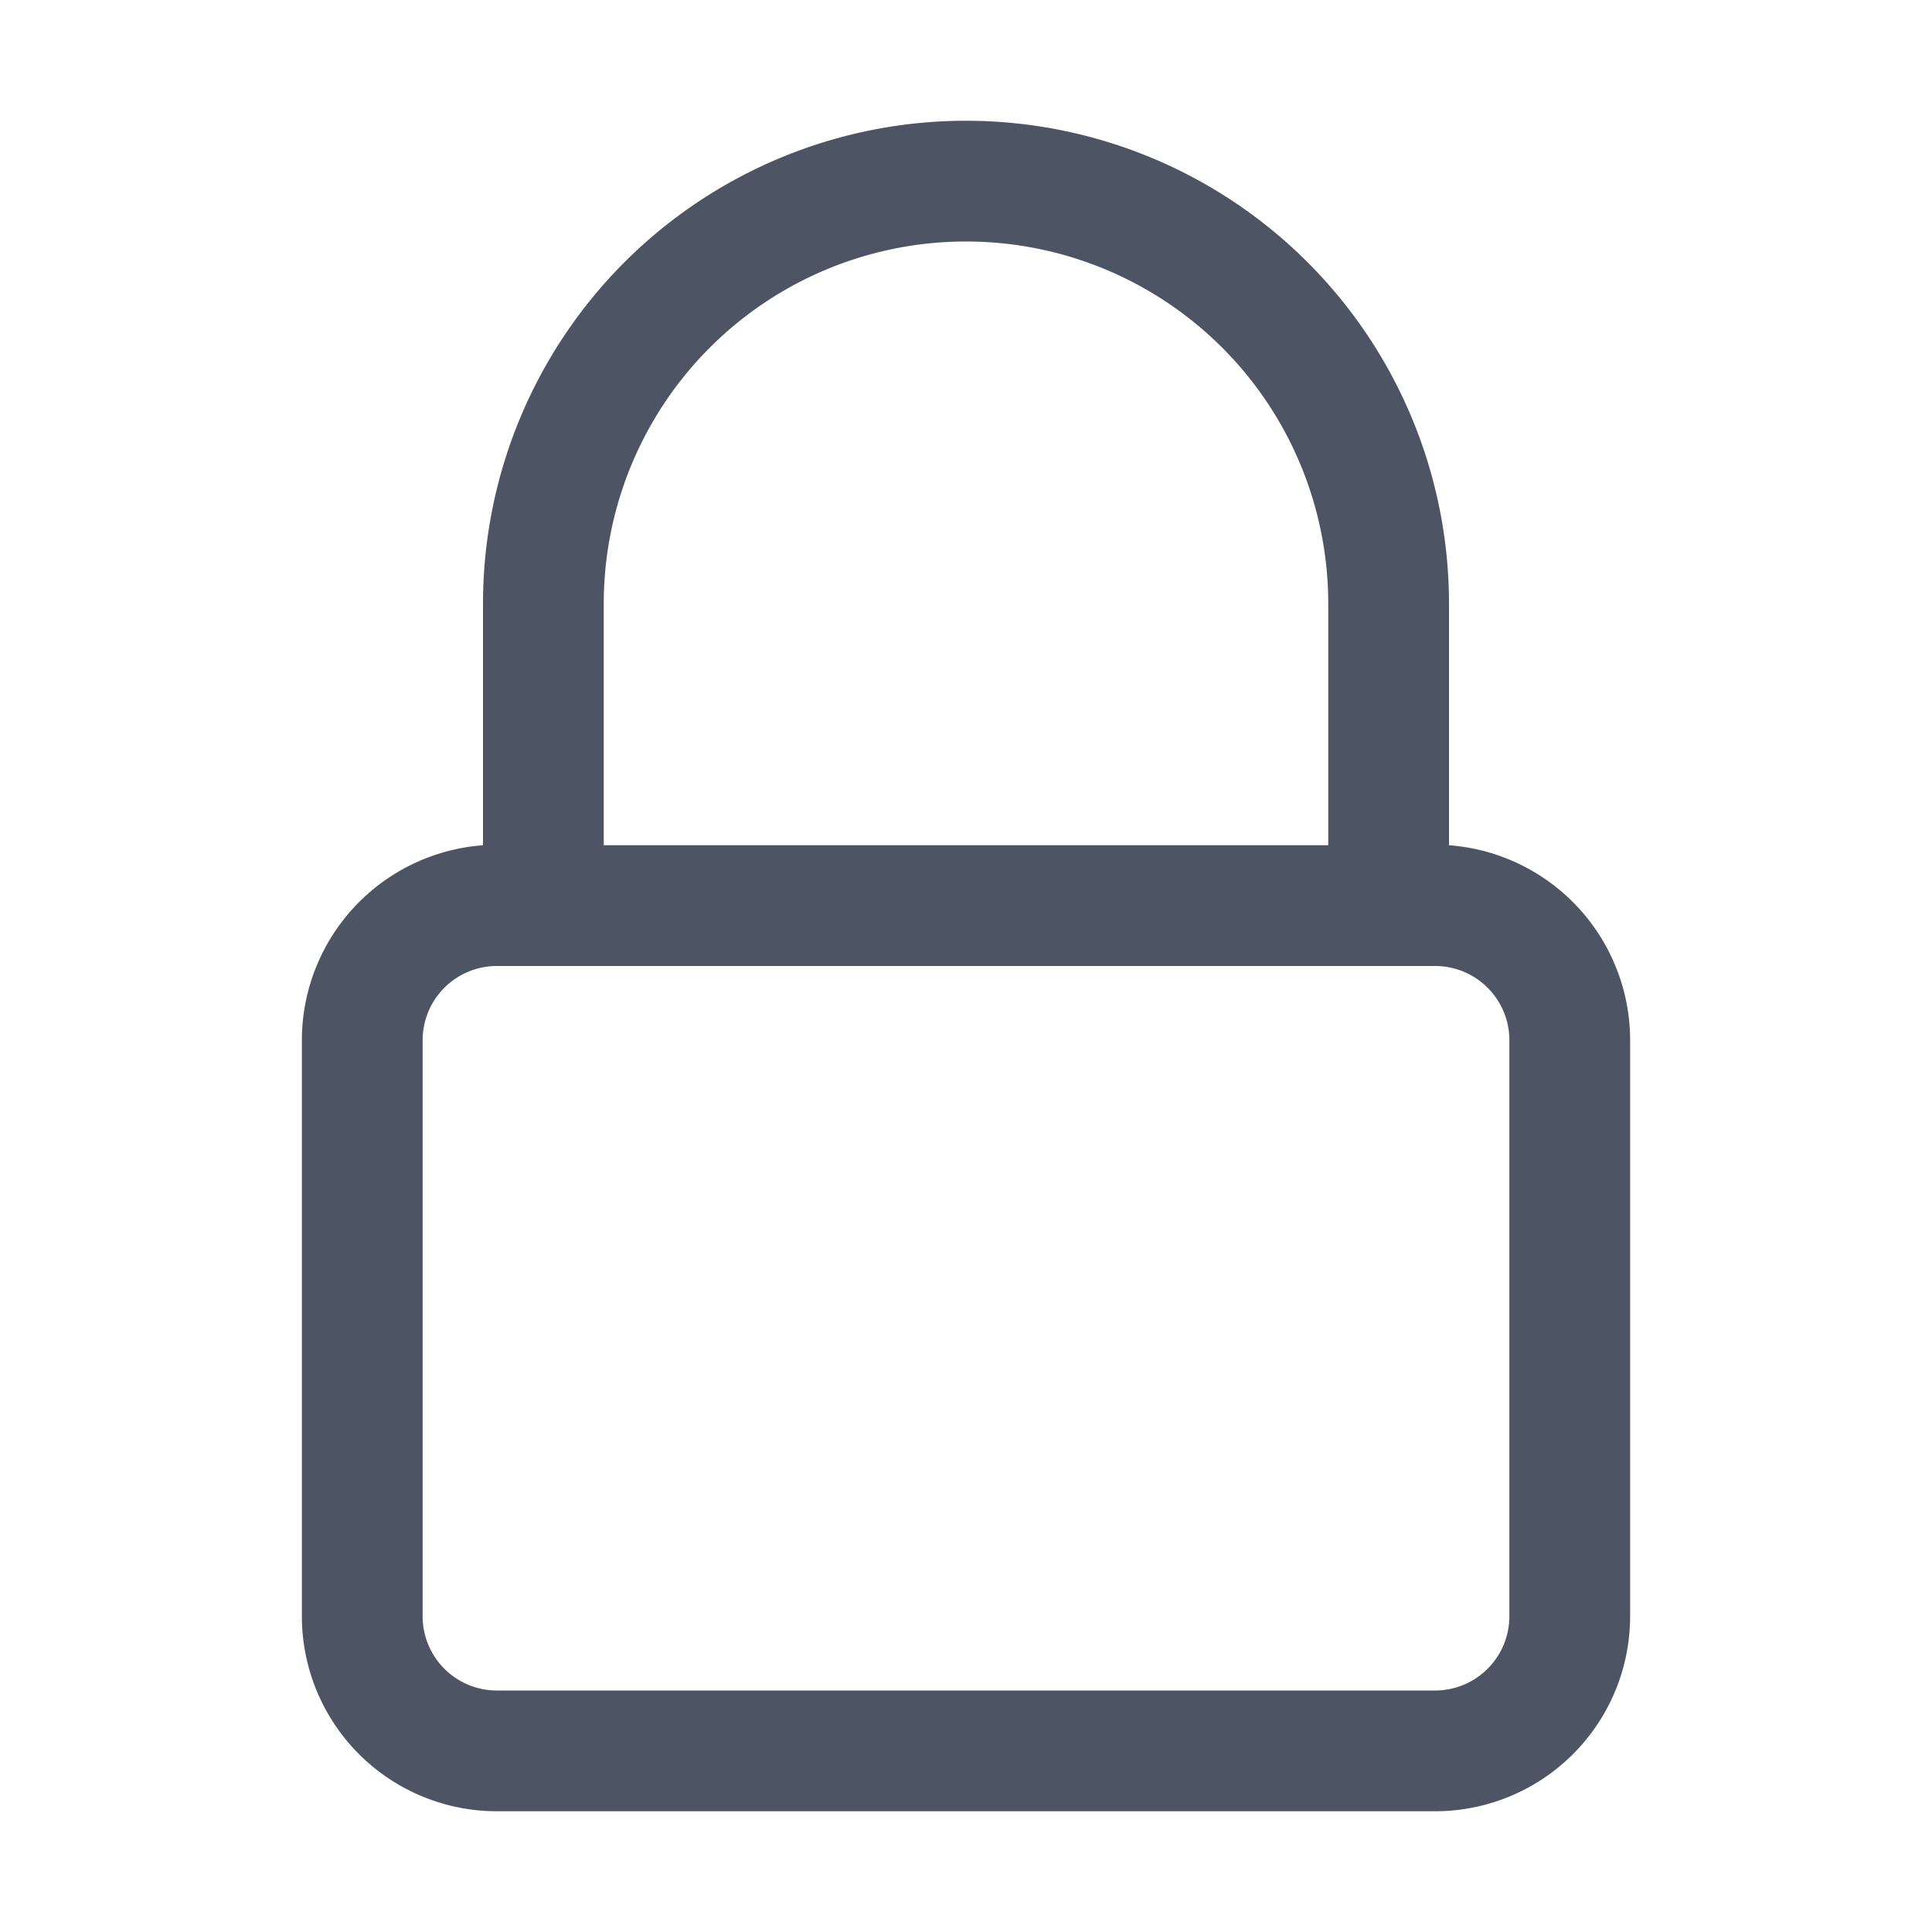  <svg
      xmlns="http://www.w3.org/2000/svg"
      viewBox="0 0 32 32"
      height="30"
      width="30"
    >
      <g id="lock">
        <path
          d="M24,14V10A8,8,0,0,0,8,10v4a3.24,3.24,0,0,0-3,3.21v9.54A3.23,3.23,0,0,0,8.23,30H23.77A3.23,3.23,0,0,0,27,26.77V17.23A3.24,3.24,0,0,0,24,14ZM16,4a6,6,0,0,1,6,6v4H10V10A6,6,0,0,1,16,4Zm9,22.77A1.23,1.23,0,0,1,23.77,28H8.23A1.23,1.23,0,0,1,7,26.77V17.23A1.23,1.23,0,0,1,8.23,16H23.77A1.23,1.23,0,0,1,25,17.23Z"
          fill="#4d5565"
        />
      </g>
    </svg>